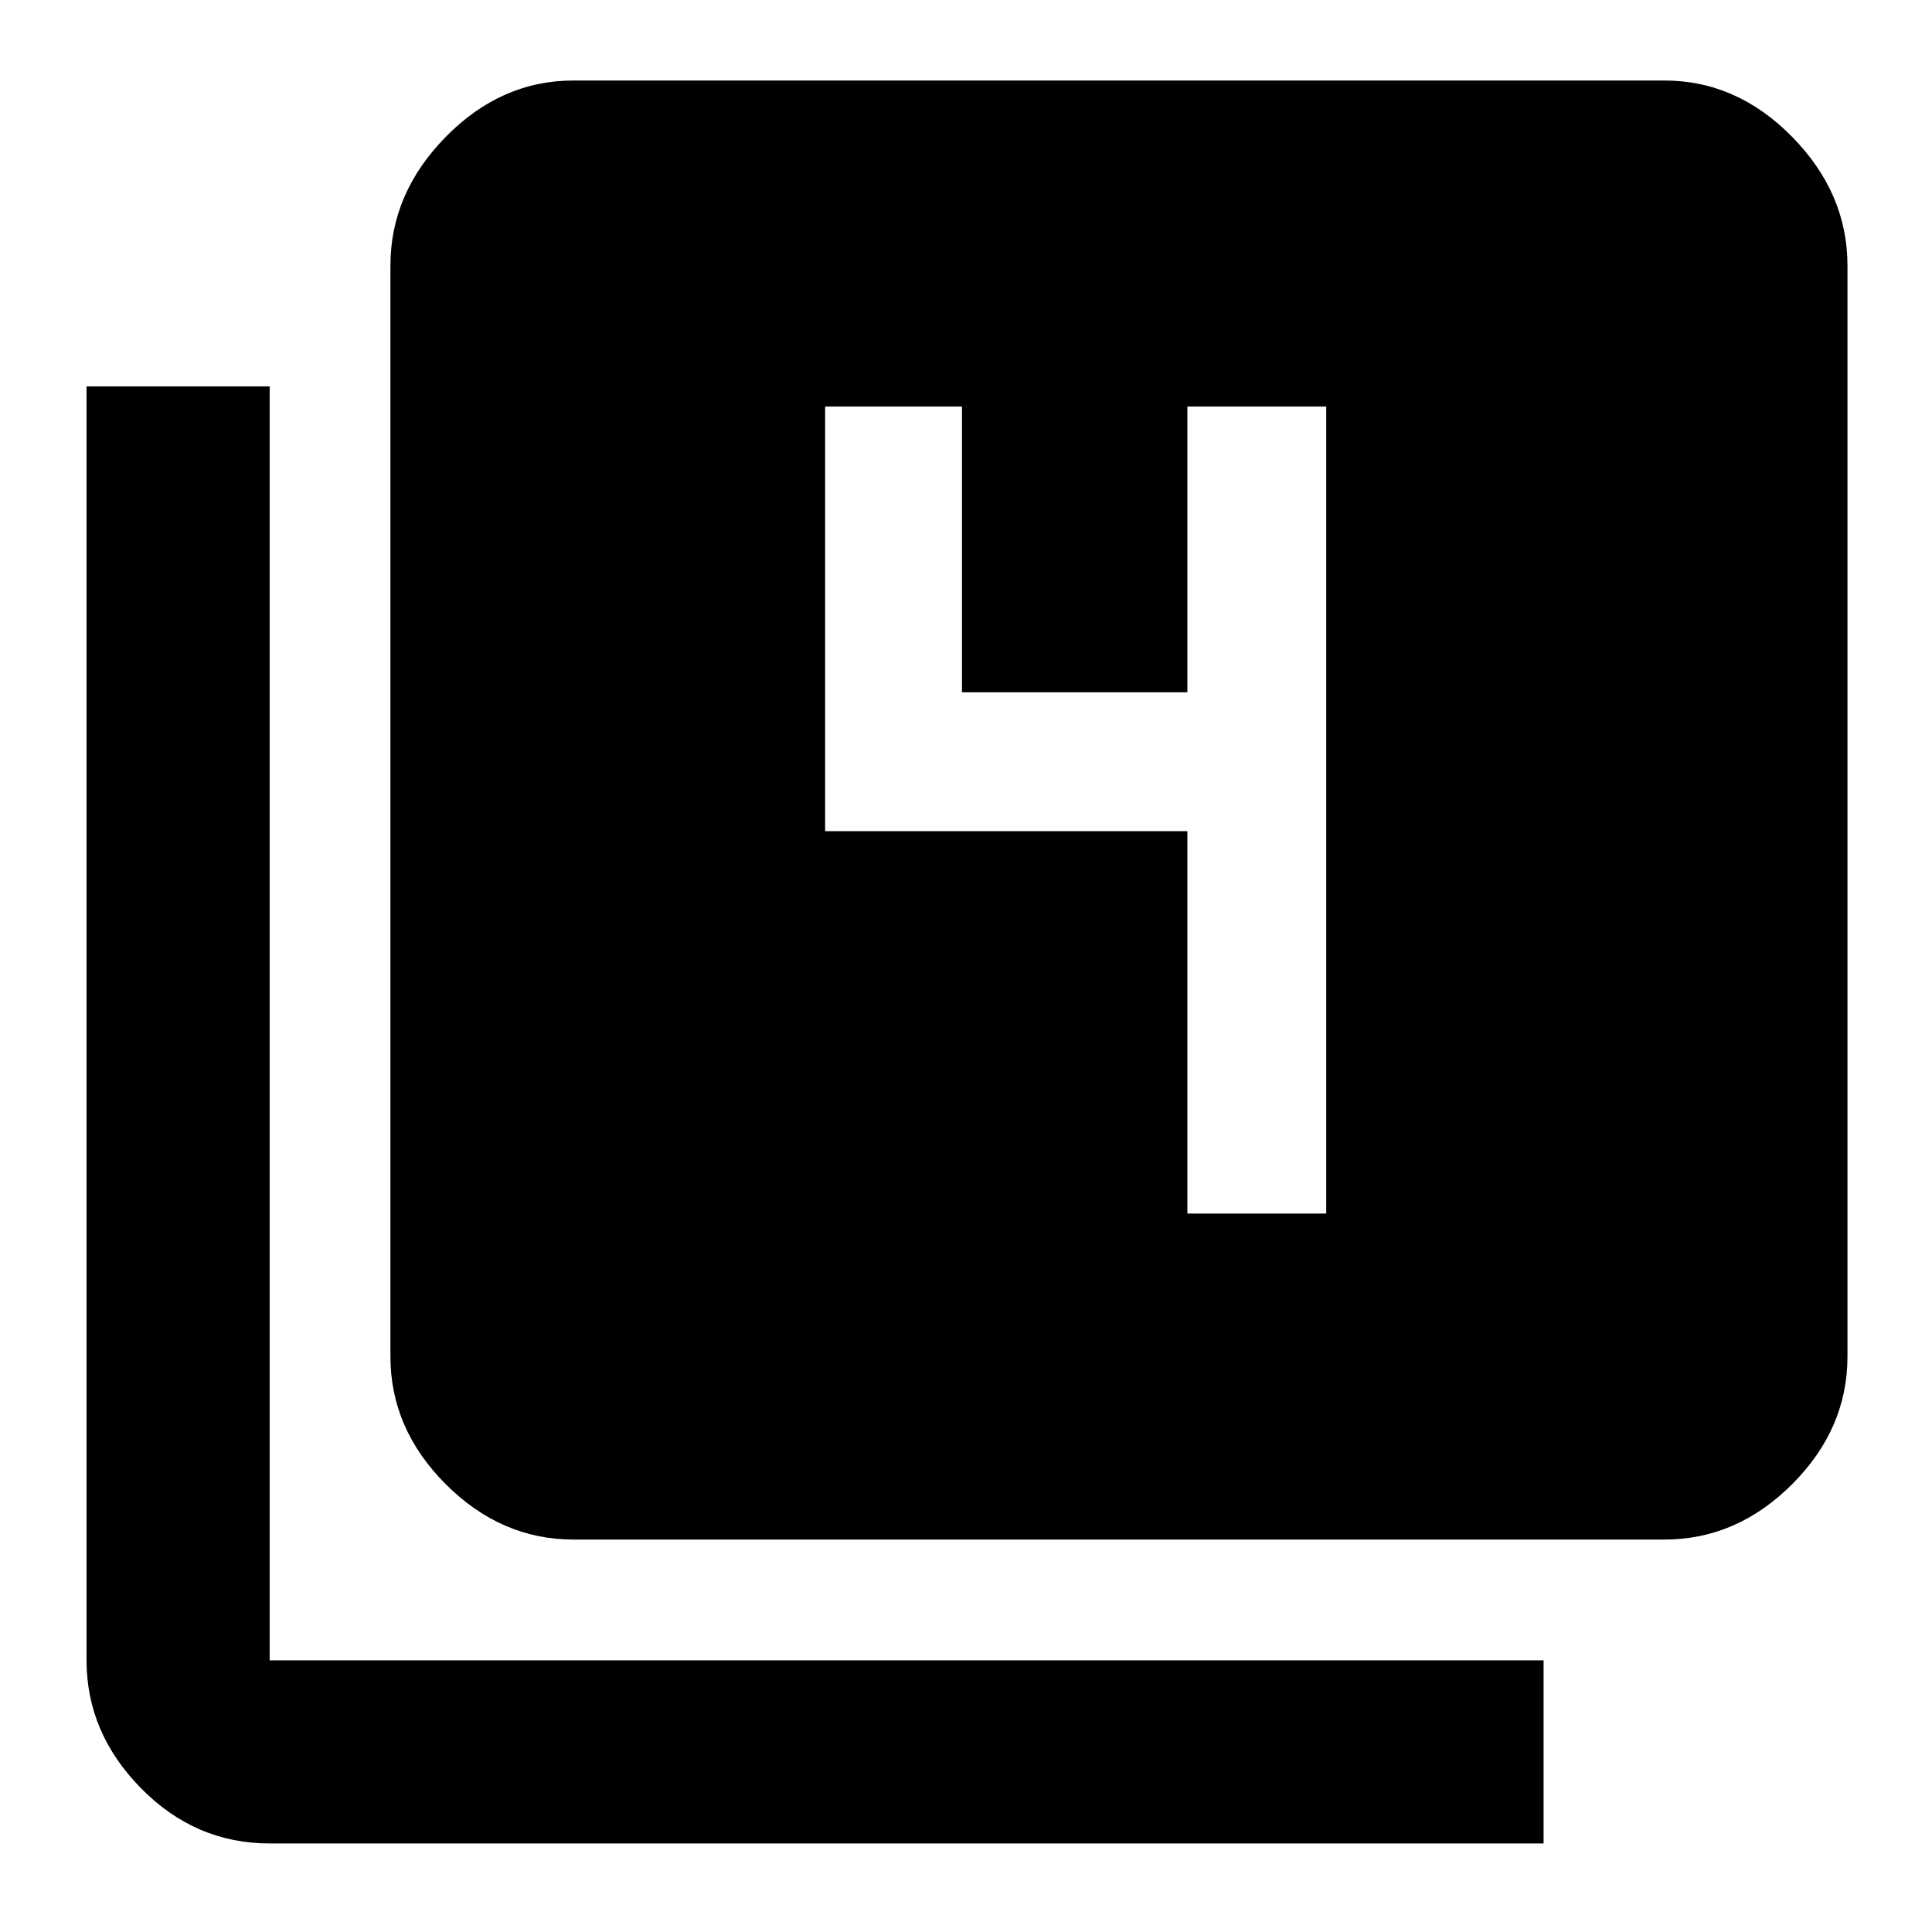 <svg xmlns="http://www.w3.org/2000/svg" height="48" width="48"><path d="M29.5 30.15H32.95V10.1H29.5V17.2H23.9V10.1H20.5V20.65H29.5ZM14.25 38.25Q12.45 38.25 11.075 36.875Q9.7 35.5 9.7 33.7V6.6Q9.7 4.8 11.075 3.4Q12.45 2 14.25 2H41.35Q43.15 2 44.525 3.4Q45.9 4.8 45.9 6.6V33.7Q45.9 35.5 44.525 36.875Q43.15 38.25 41.35 38.25ZM6.7 45.8Q4.85 45.8 3.5 44.425Q2.15 43.05 2.15 41.25V9.6H6.7V41.25Q6.7 41.25 6.7 41.25Q6.7 41.25 6.7 41.25H38.35V45.8Z"/></svg>